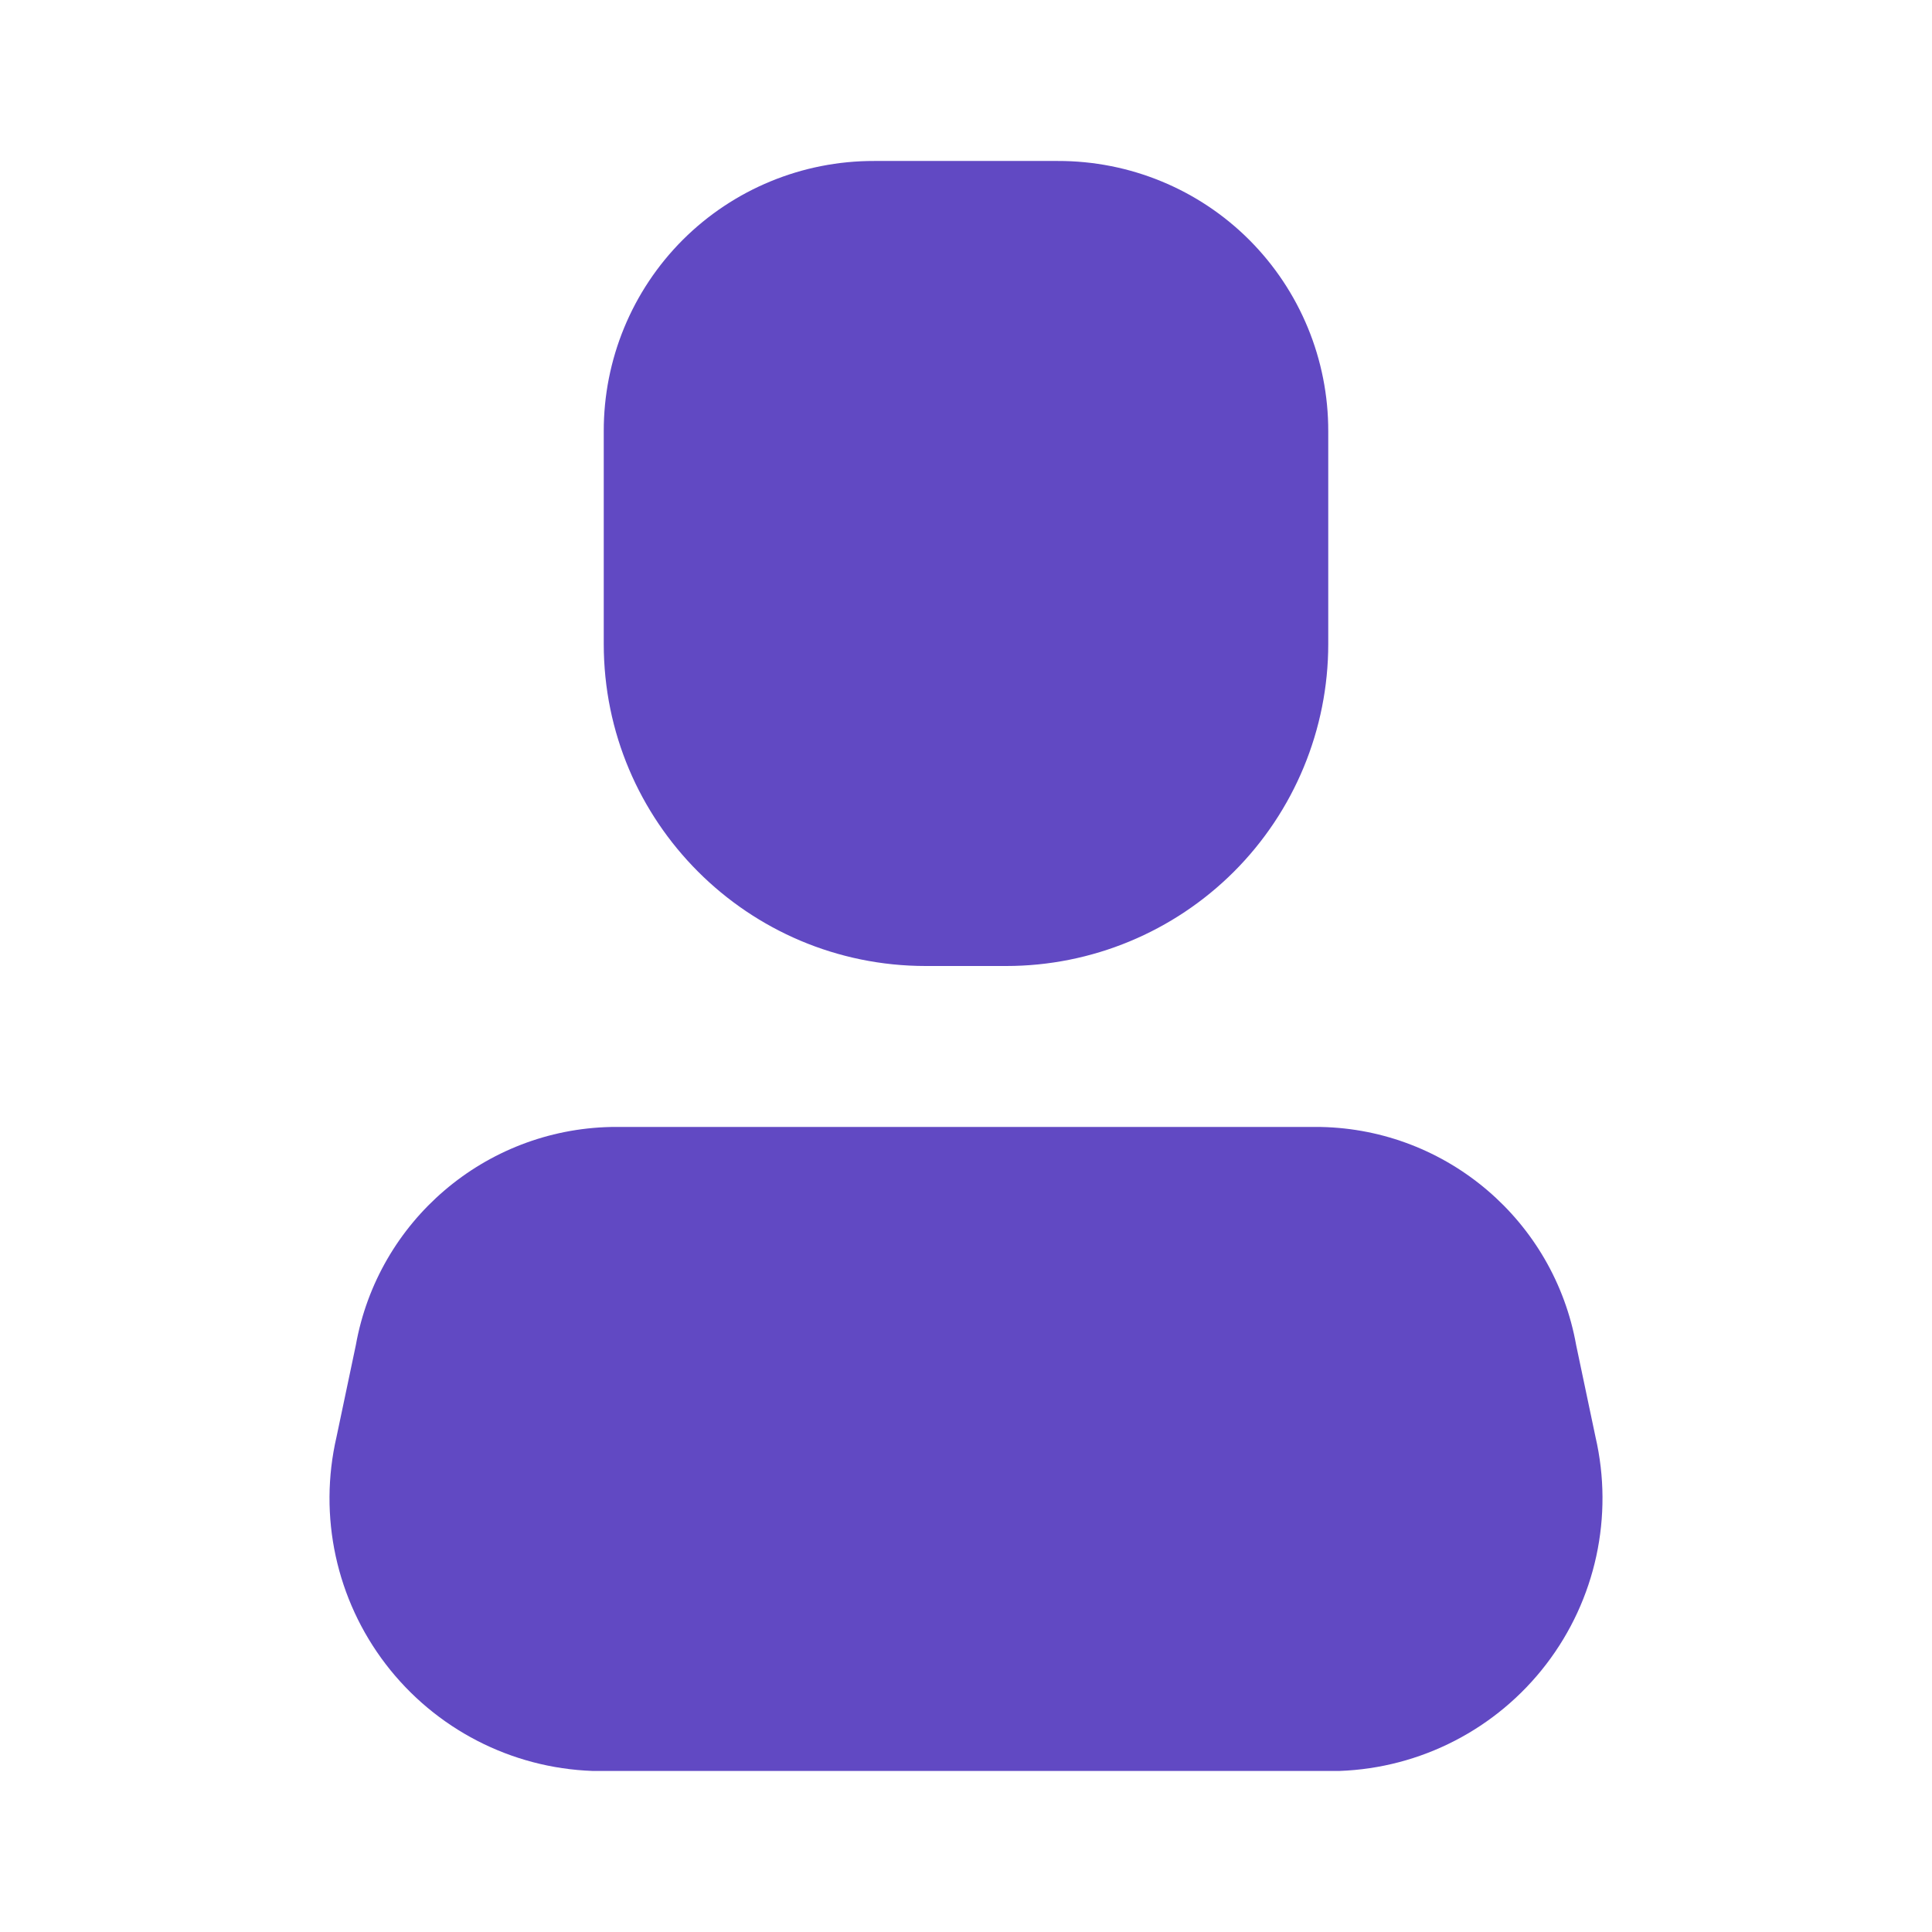 <svg width="22" height="22" viewBox="0 0 22 22" fill="none" xmlns="http://www.w3.org/2000/svg">
<path d="M15.253 20.166H6.747C5.82 20.133 4.957 19.687 4.393 18.951C3.829 18.215 3.623 17.266 3.832 16.362L4.052 15.317C4.305 13.903 5.521 12.863 6.958 12.833H15.043C16.479 12.863 17.695 13.903 17.948 15.317L18.168 16.362C18.377 17.266 18.171 18.215 17.607 18.951C17.043 19.687 16.18 20.133 15.253 20.166Z" fill="#6149C3"/>
<path d="M11.458 11H10.542C8.517 11 6.875 9.358 6.875 7.333V4.913C6.873 4.095 7.196 3.311 7.774 2.732C8.353 2.154 9.137 1.831 9.955 1.833H12.045C12.863 1.831 13.648 2.154 14.226 2.732C14.804 3.311 15.127 4.095 15.125 4.913V7.333C15.125 8.305 14.739 9.238 14.051 9.926C13.363 10.613 12.431 11 11.458 11Z" fill="#6149C3"/>
</svg>
